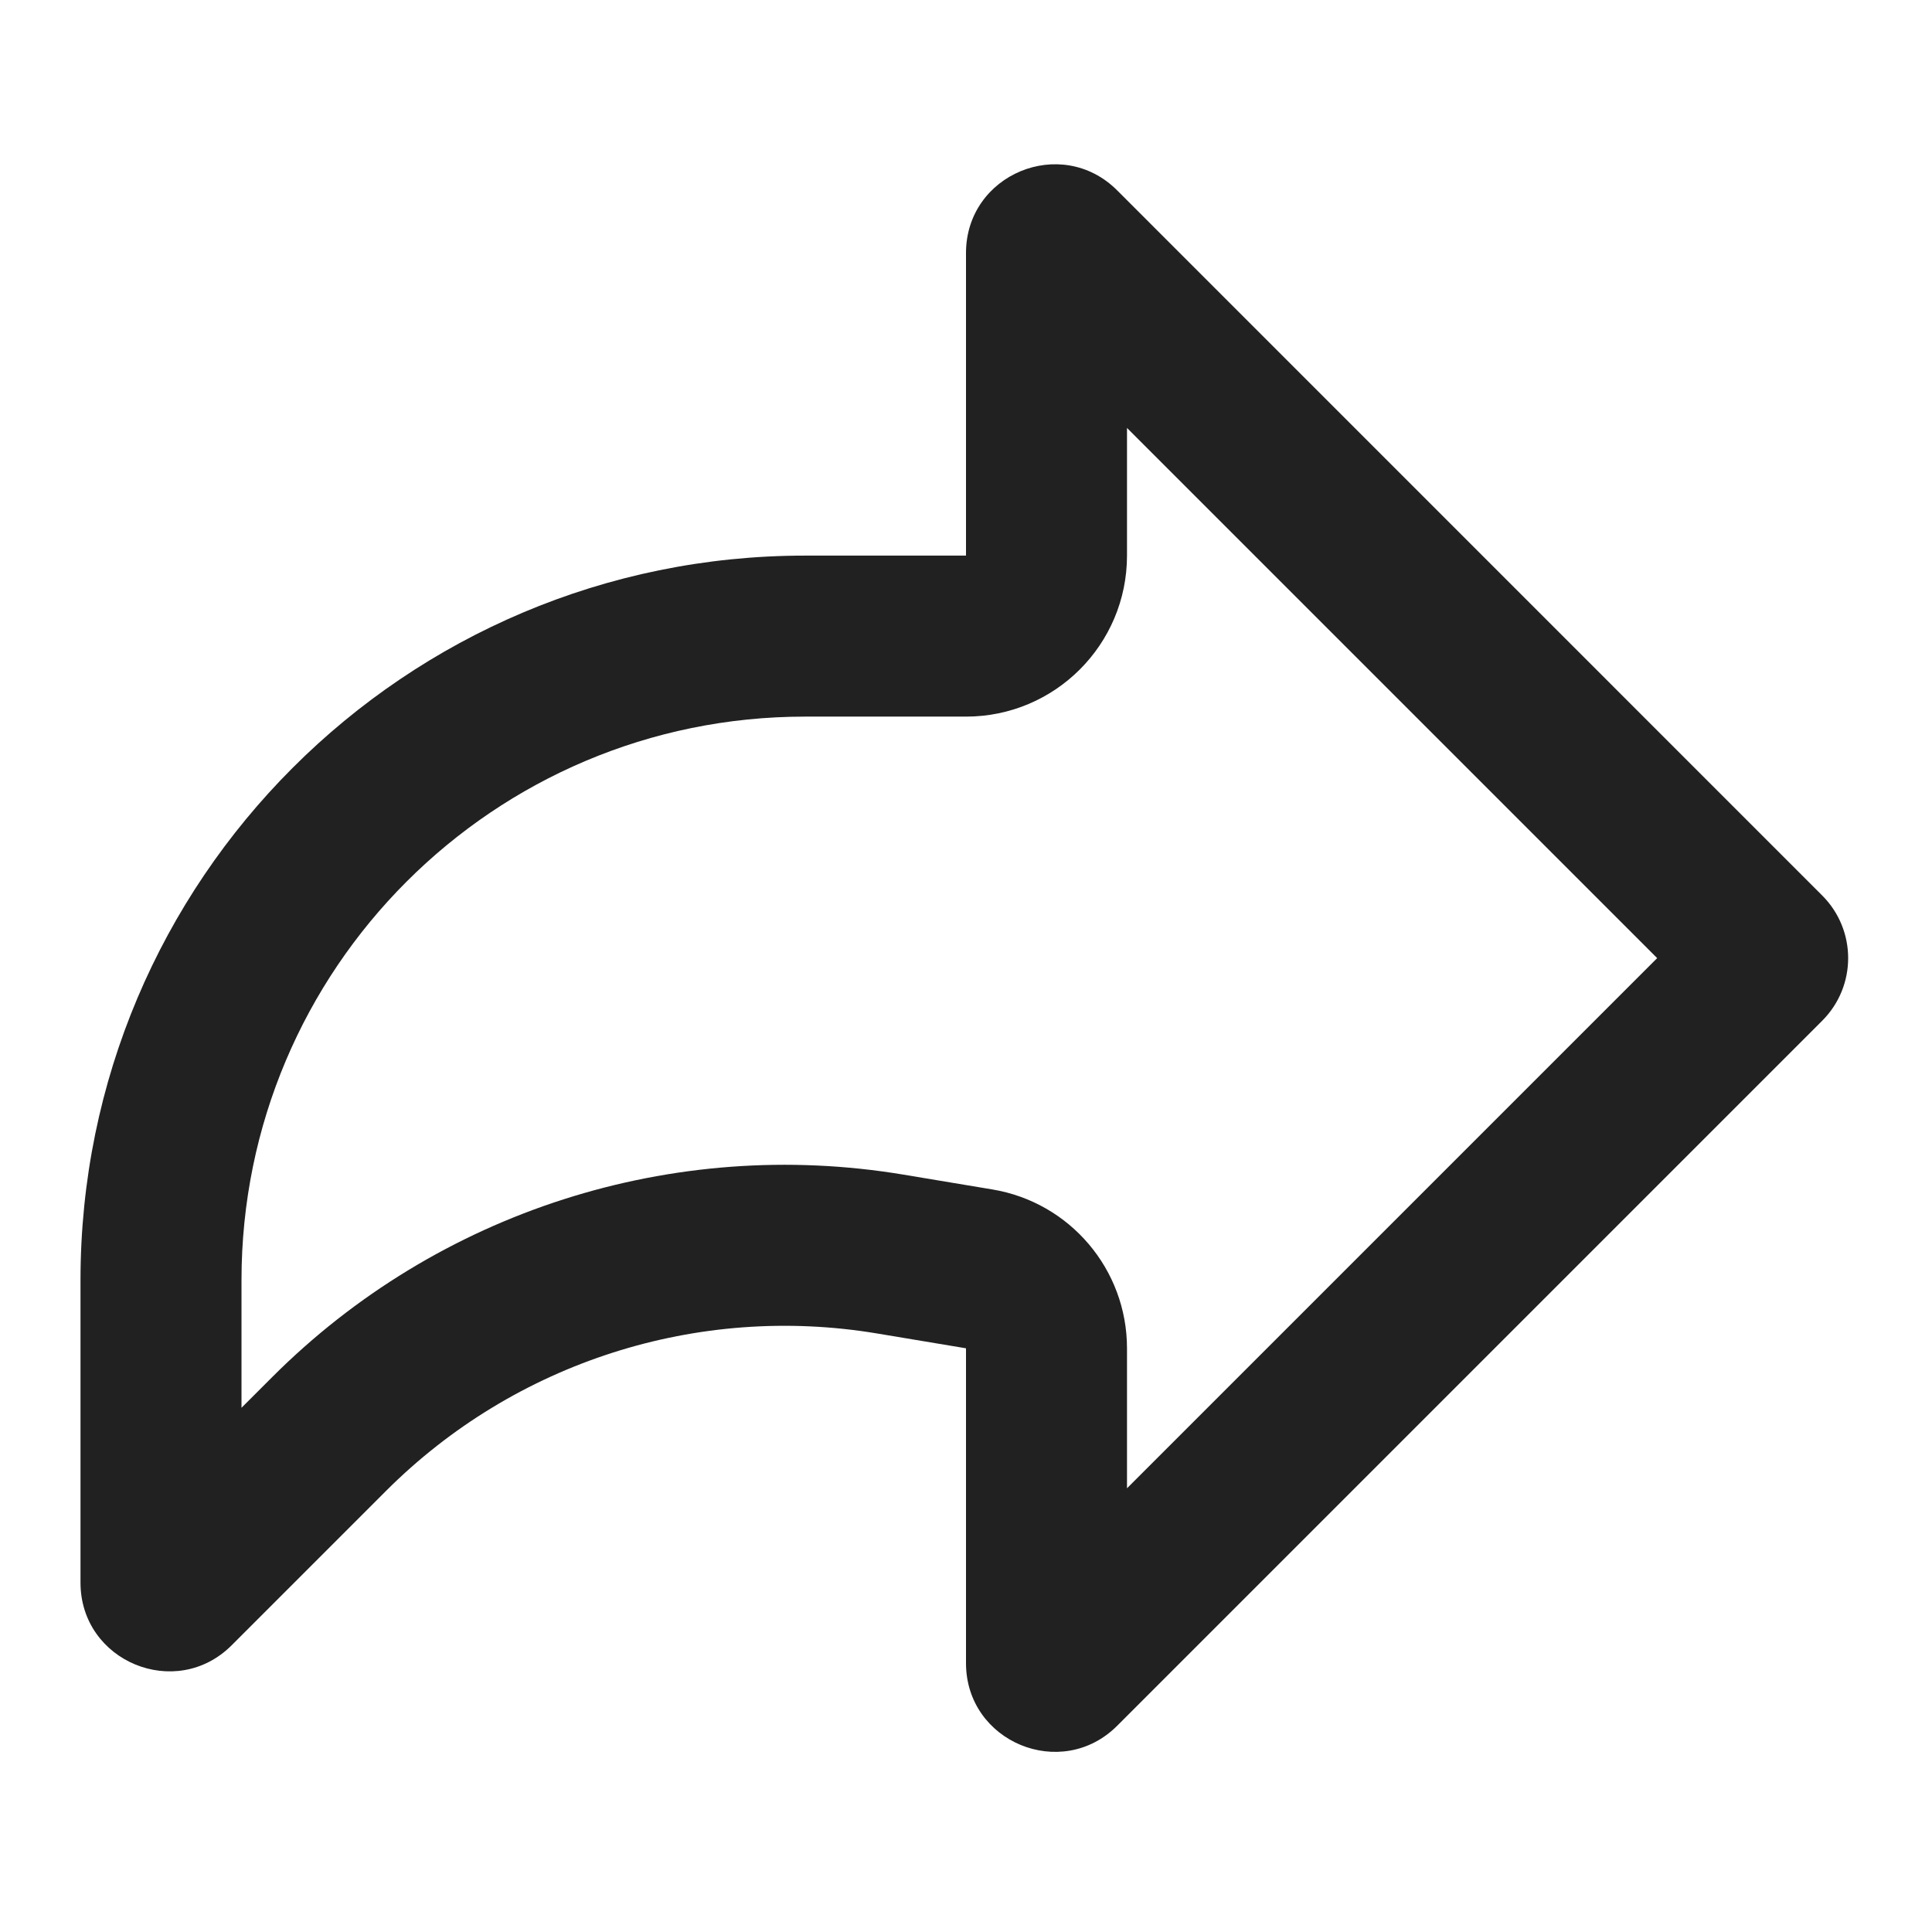 <svg width="24" height="24" viewBox="0 0 24 24" fill="none" xmlns="http://www.w3.org/2000/svg">
<path fill-rule="evenodd" clip-rule="evenodd" d="M14 5.316V6.902C14 8.006 13.105 8.902 12 8.902H10C6.134 8.902 3 12.036 3 15.902V17.488L3.382 17.106C5.437 15.051 8.358 14.114 11.225 14.592L12.329 14.776C13.293 14.937 14 15.771 14 16.749V18.488L20.586 11.902L14 5.316ZM12 3.143C12 2.163 13.185 1.672 13.878 2.365L22.636 11.124C23.066 11.554 23.066 12.25 22.636 12.68L13.878 21.438C13.185 22.131 12 21.64 12 20.66V16.749L10.896 16.565C8.667 16.193 6.395 16.922 4.796 18.52L2.878 20.438C2.185 21.131 1 20.64 1 19.66V15.902C1 10.931 5.029 6.902 10 6.902H12V3.143Z" fill="#212121"/>
</svg>
